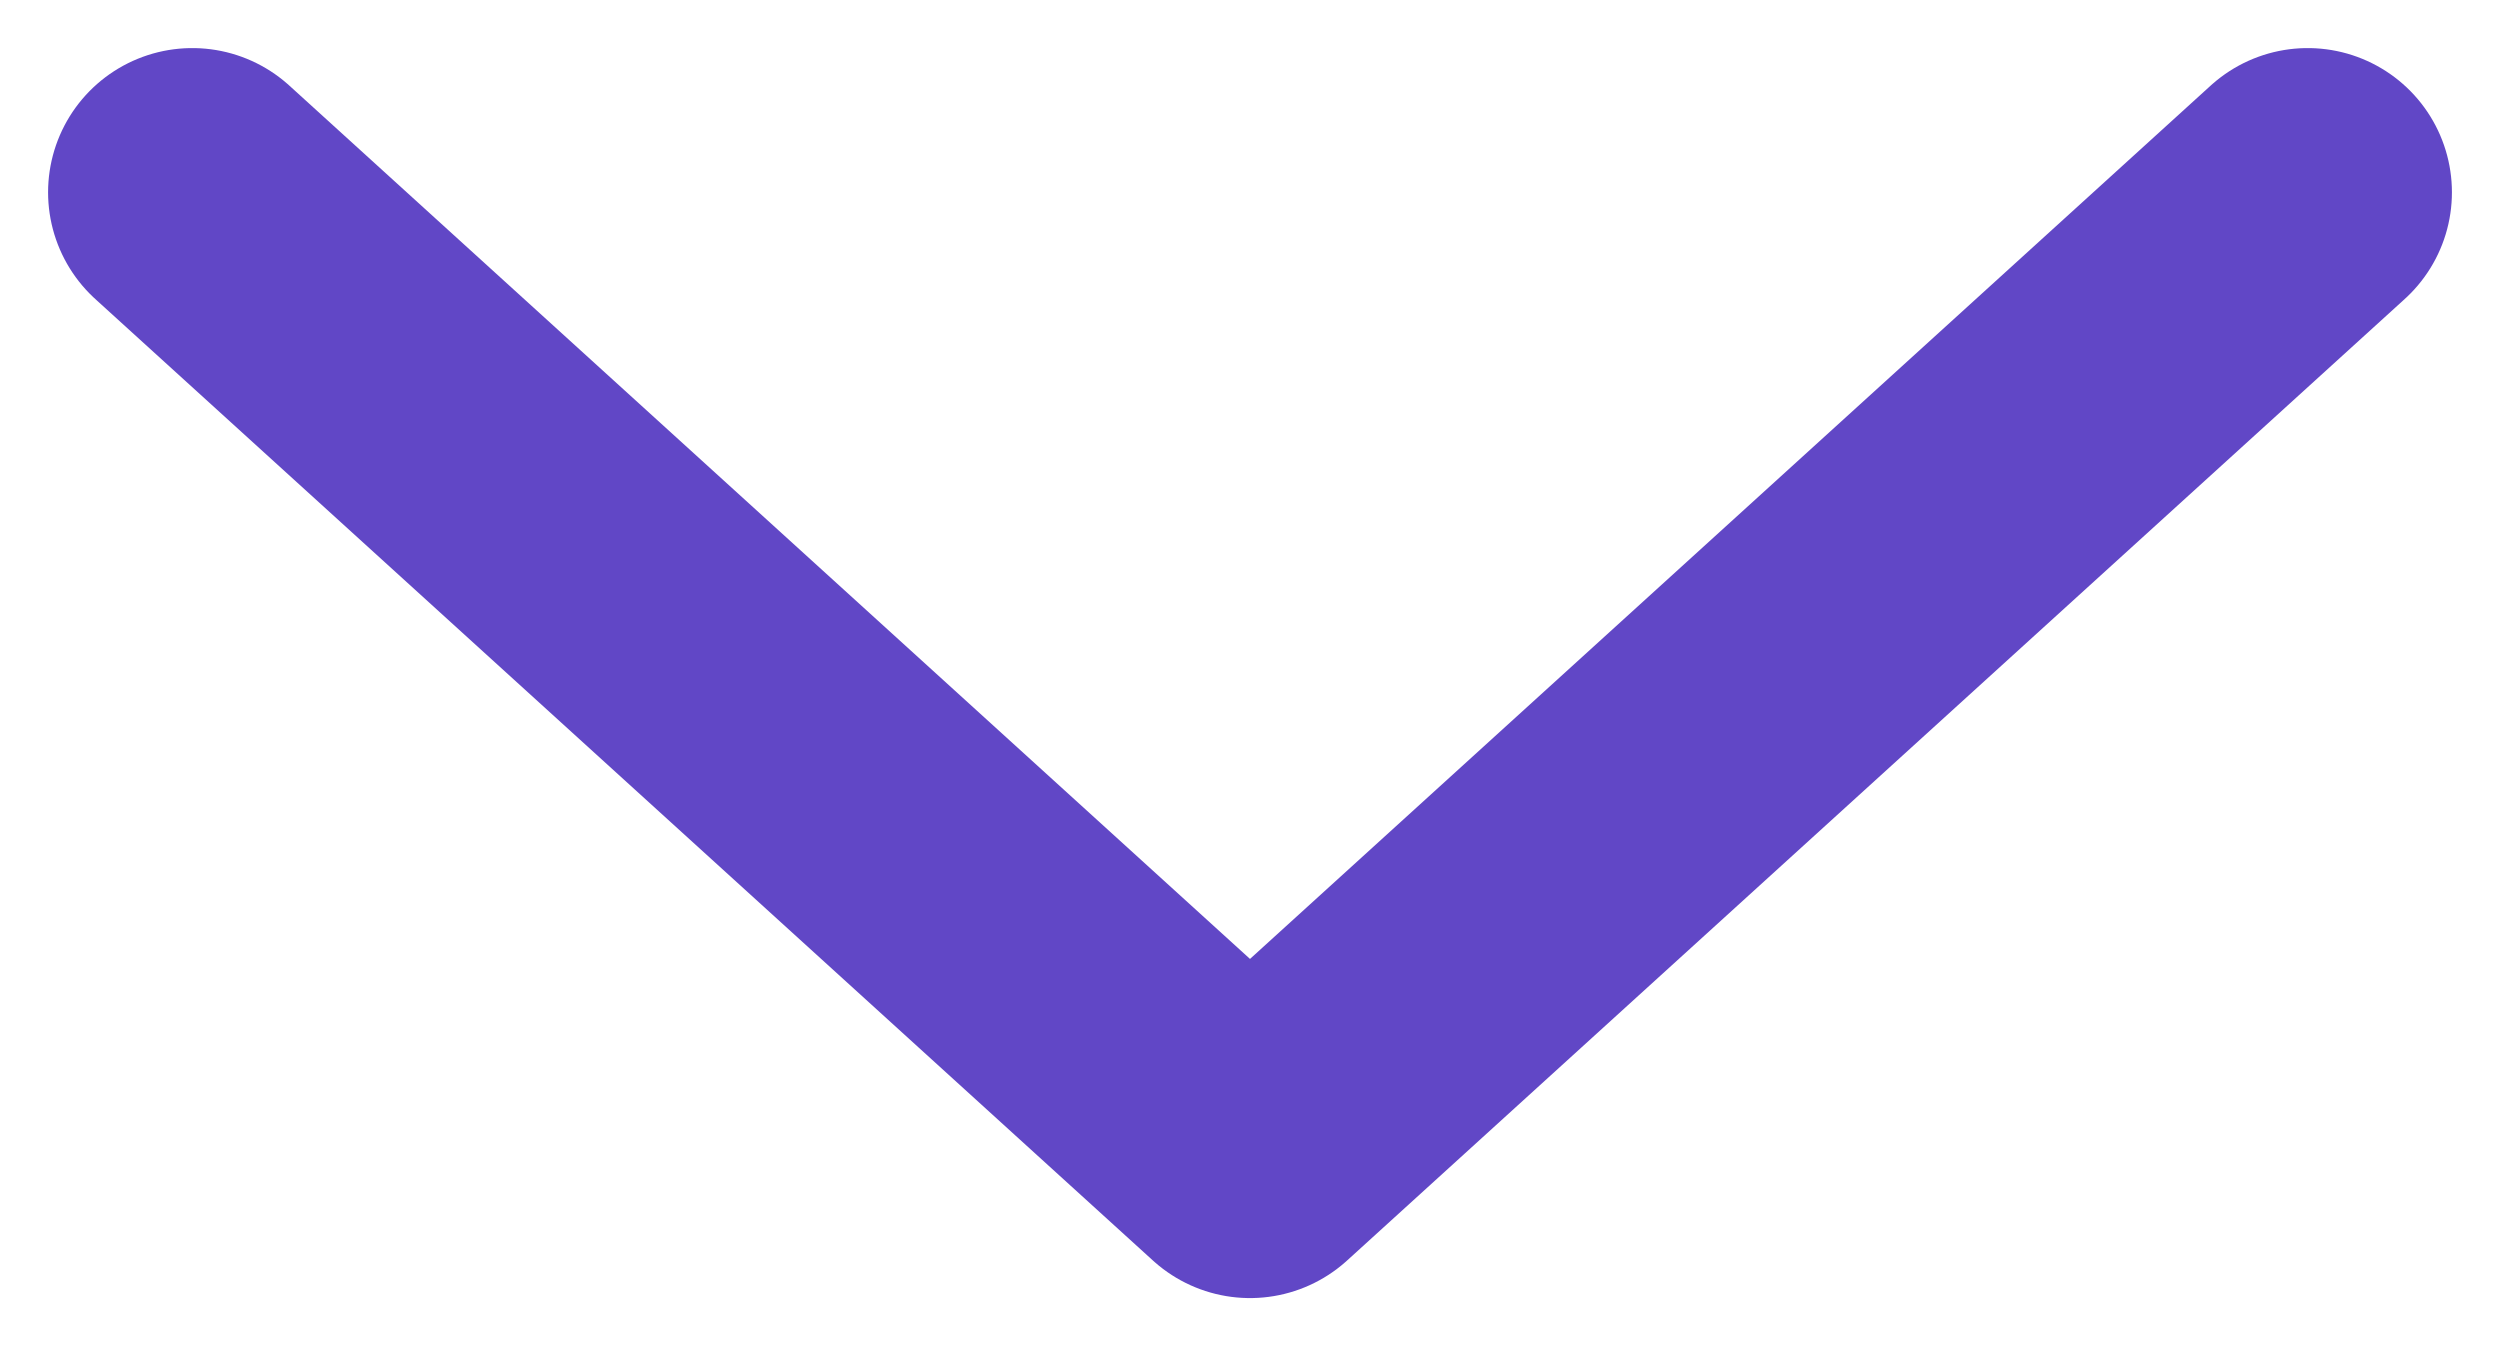 <svg width="13" height="7" viewBox="0 0 13 7" fill="none" xmlns="http://www.w3.org/2000/svg">
<path d="M1 1L6.5 6L12 1" stroke="#6147C6" stroke-width="1.5" stroke-linecap="round" stroke-linejoin="round"/>
</svg>

